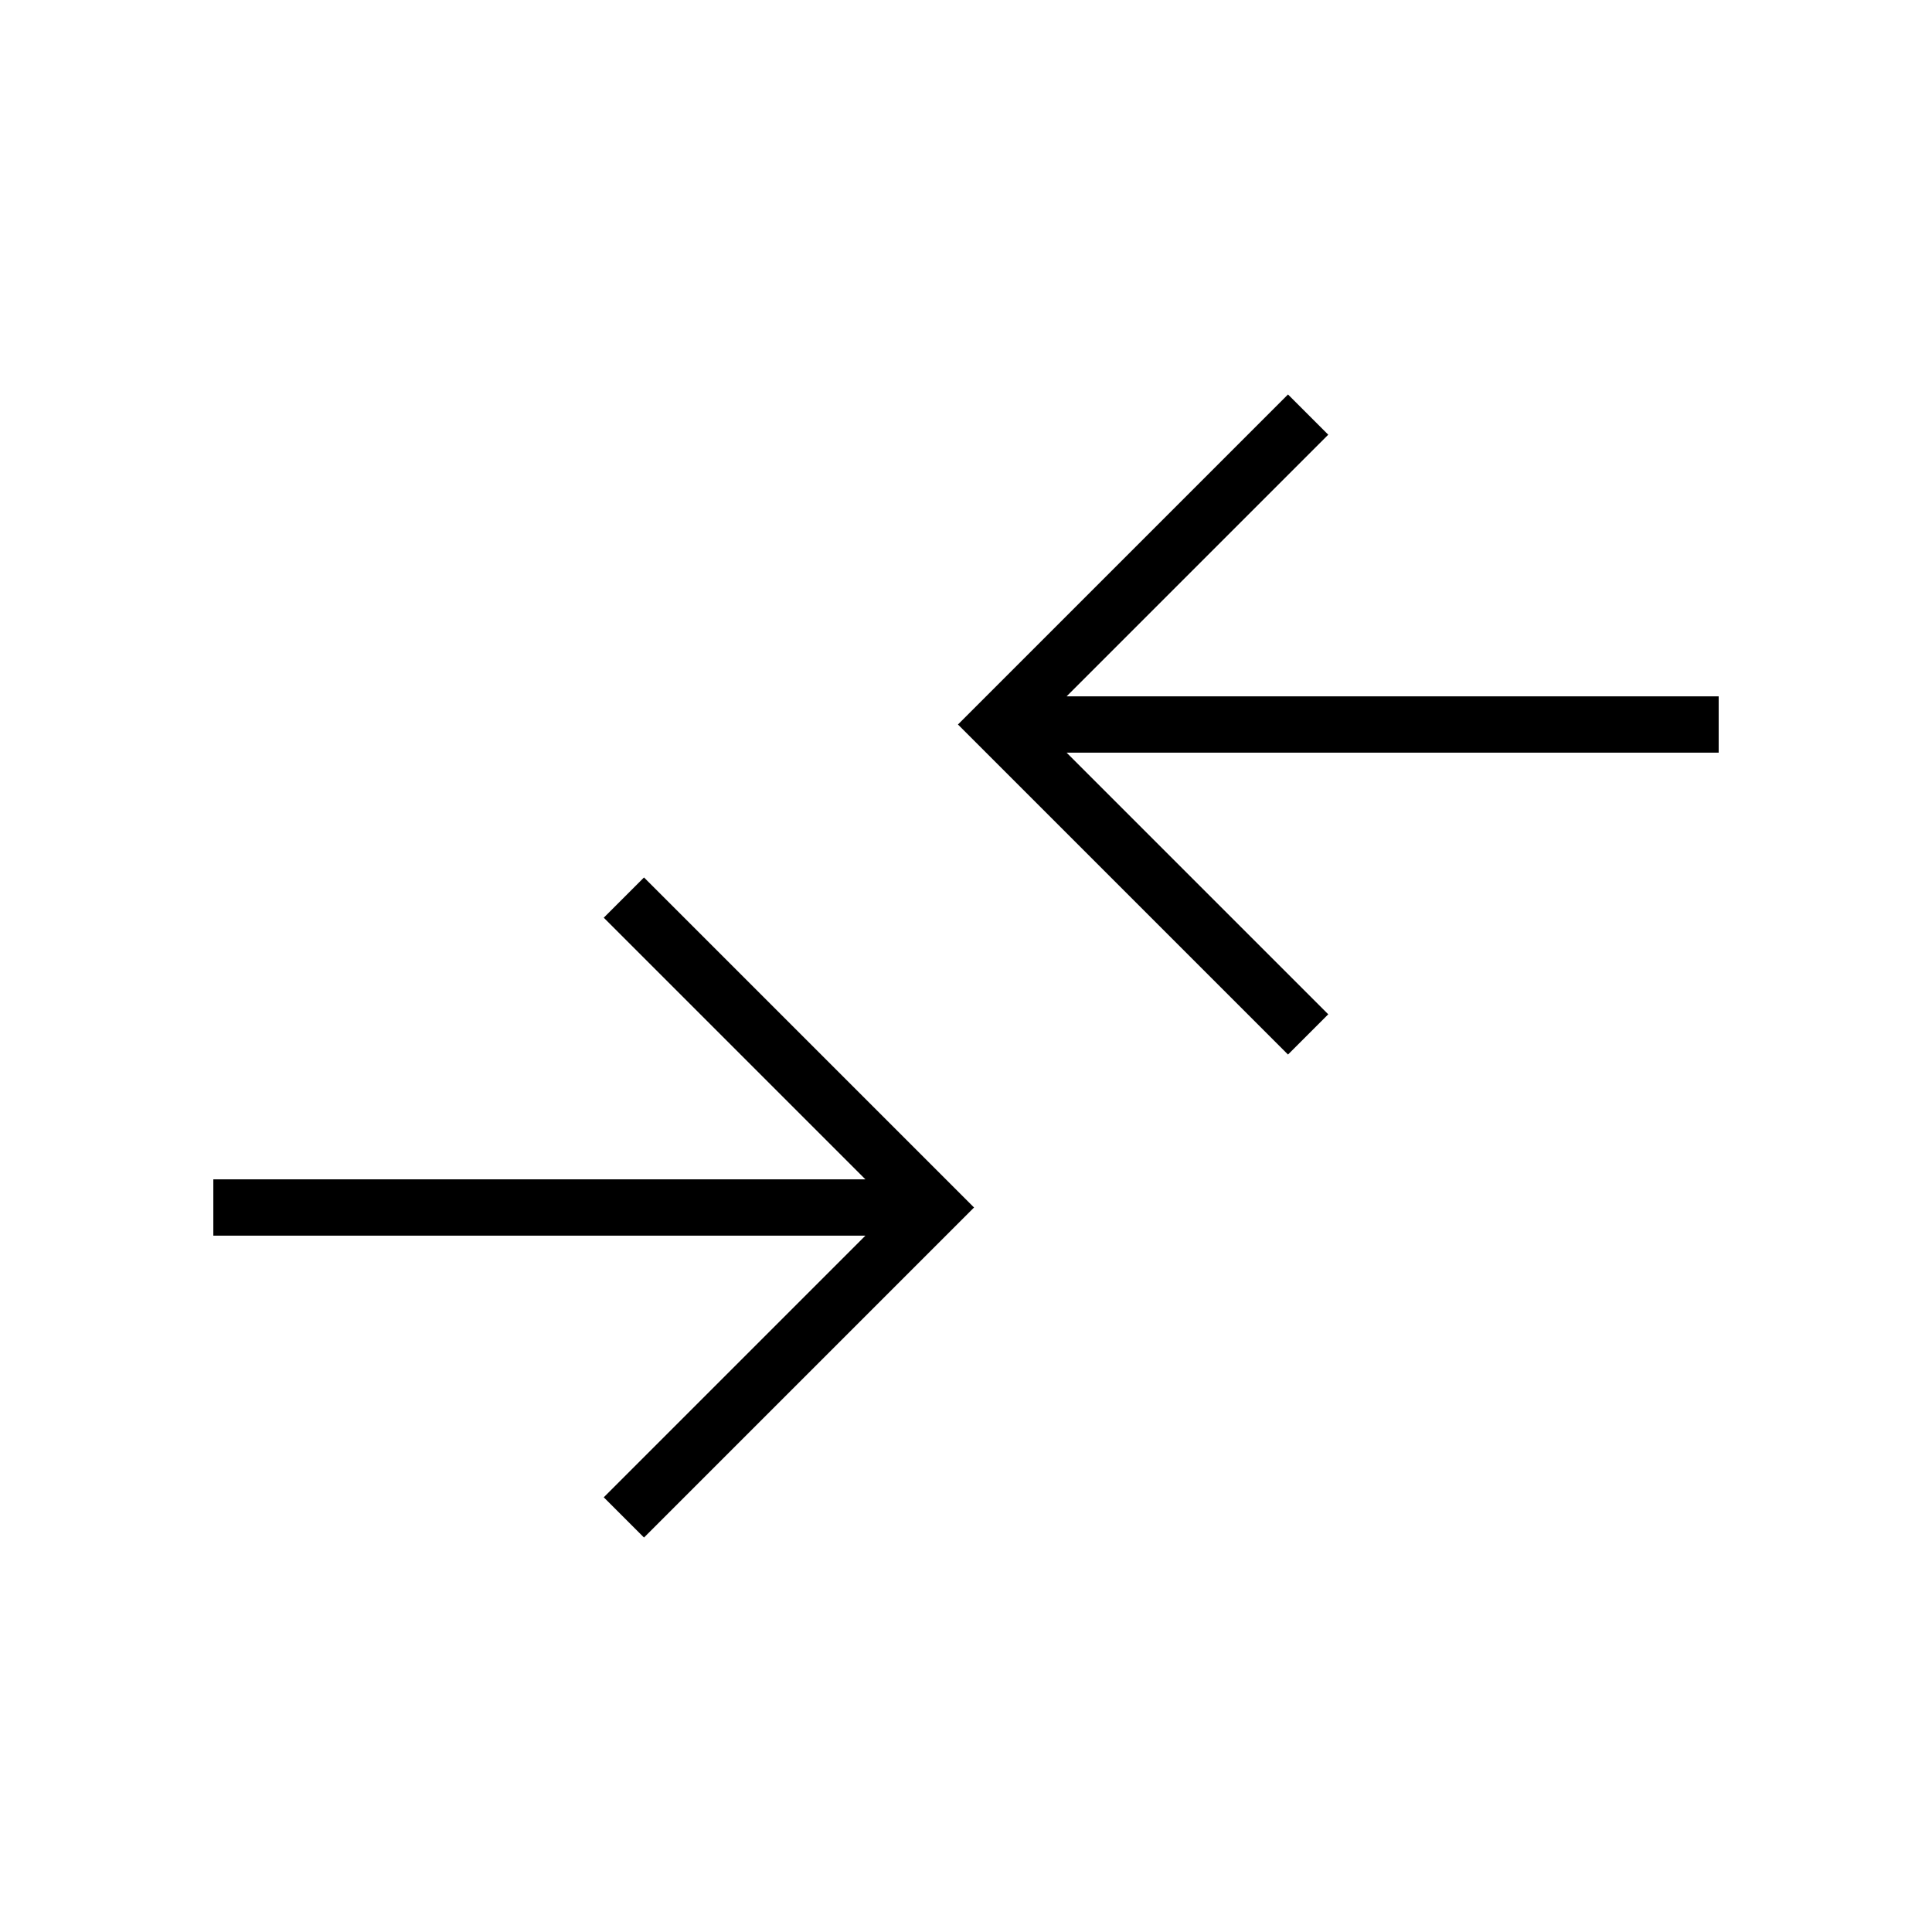 <svg xmlns="http://www.w3.org/2000/svg" height="24" width="24"><path d="M16 13.1 11.9 9 16 4.9 16.5 5.4 13.25 8.65H21.35V9.35H13.25L16.5 12.6ZM8 19.1 12.1 15 8 10.9 7.5 11.4 10.75 14.65H2.65V15.35H10.75L7.5 18.6Z"/></svg>